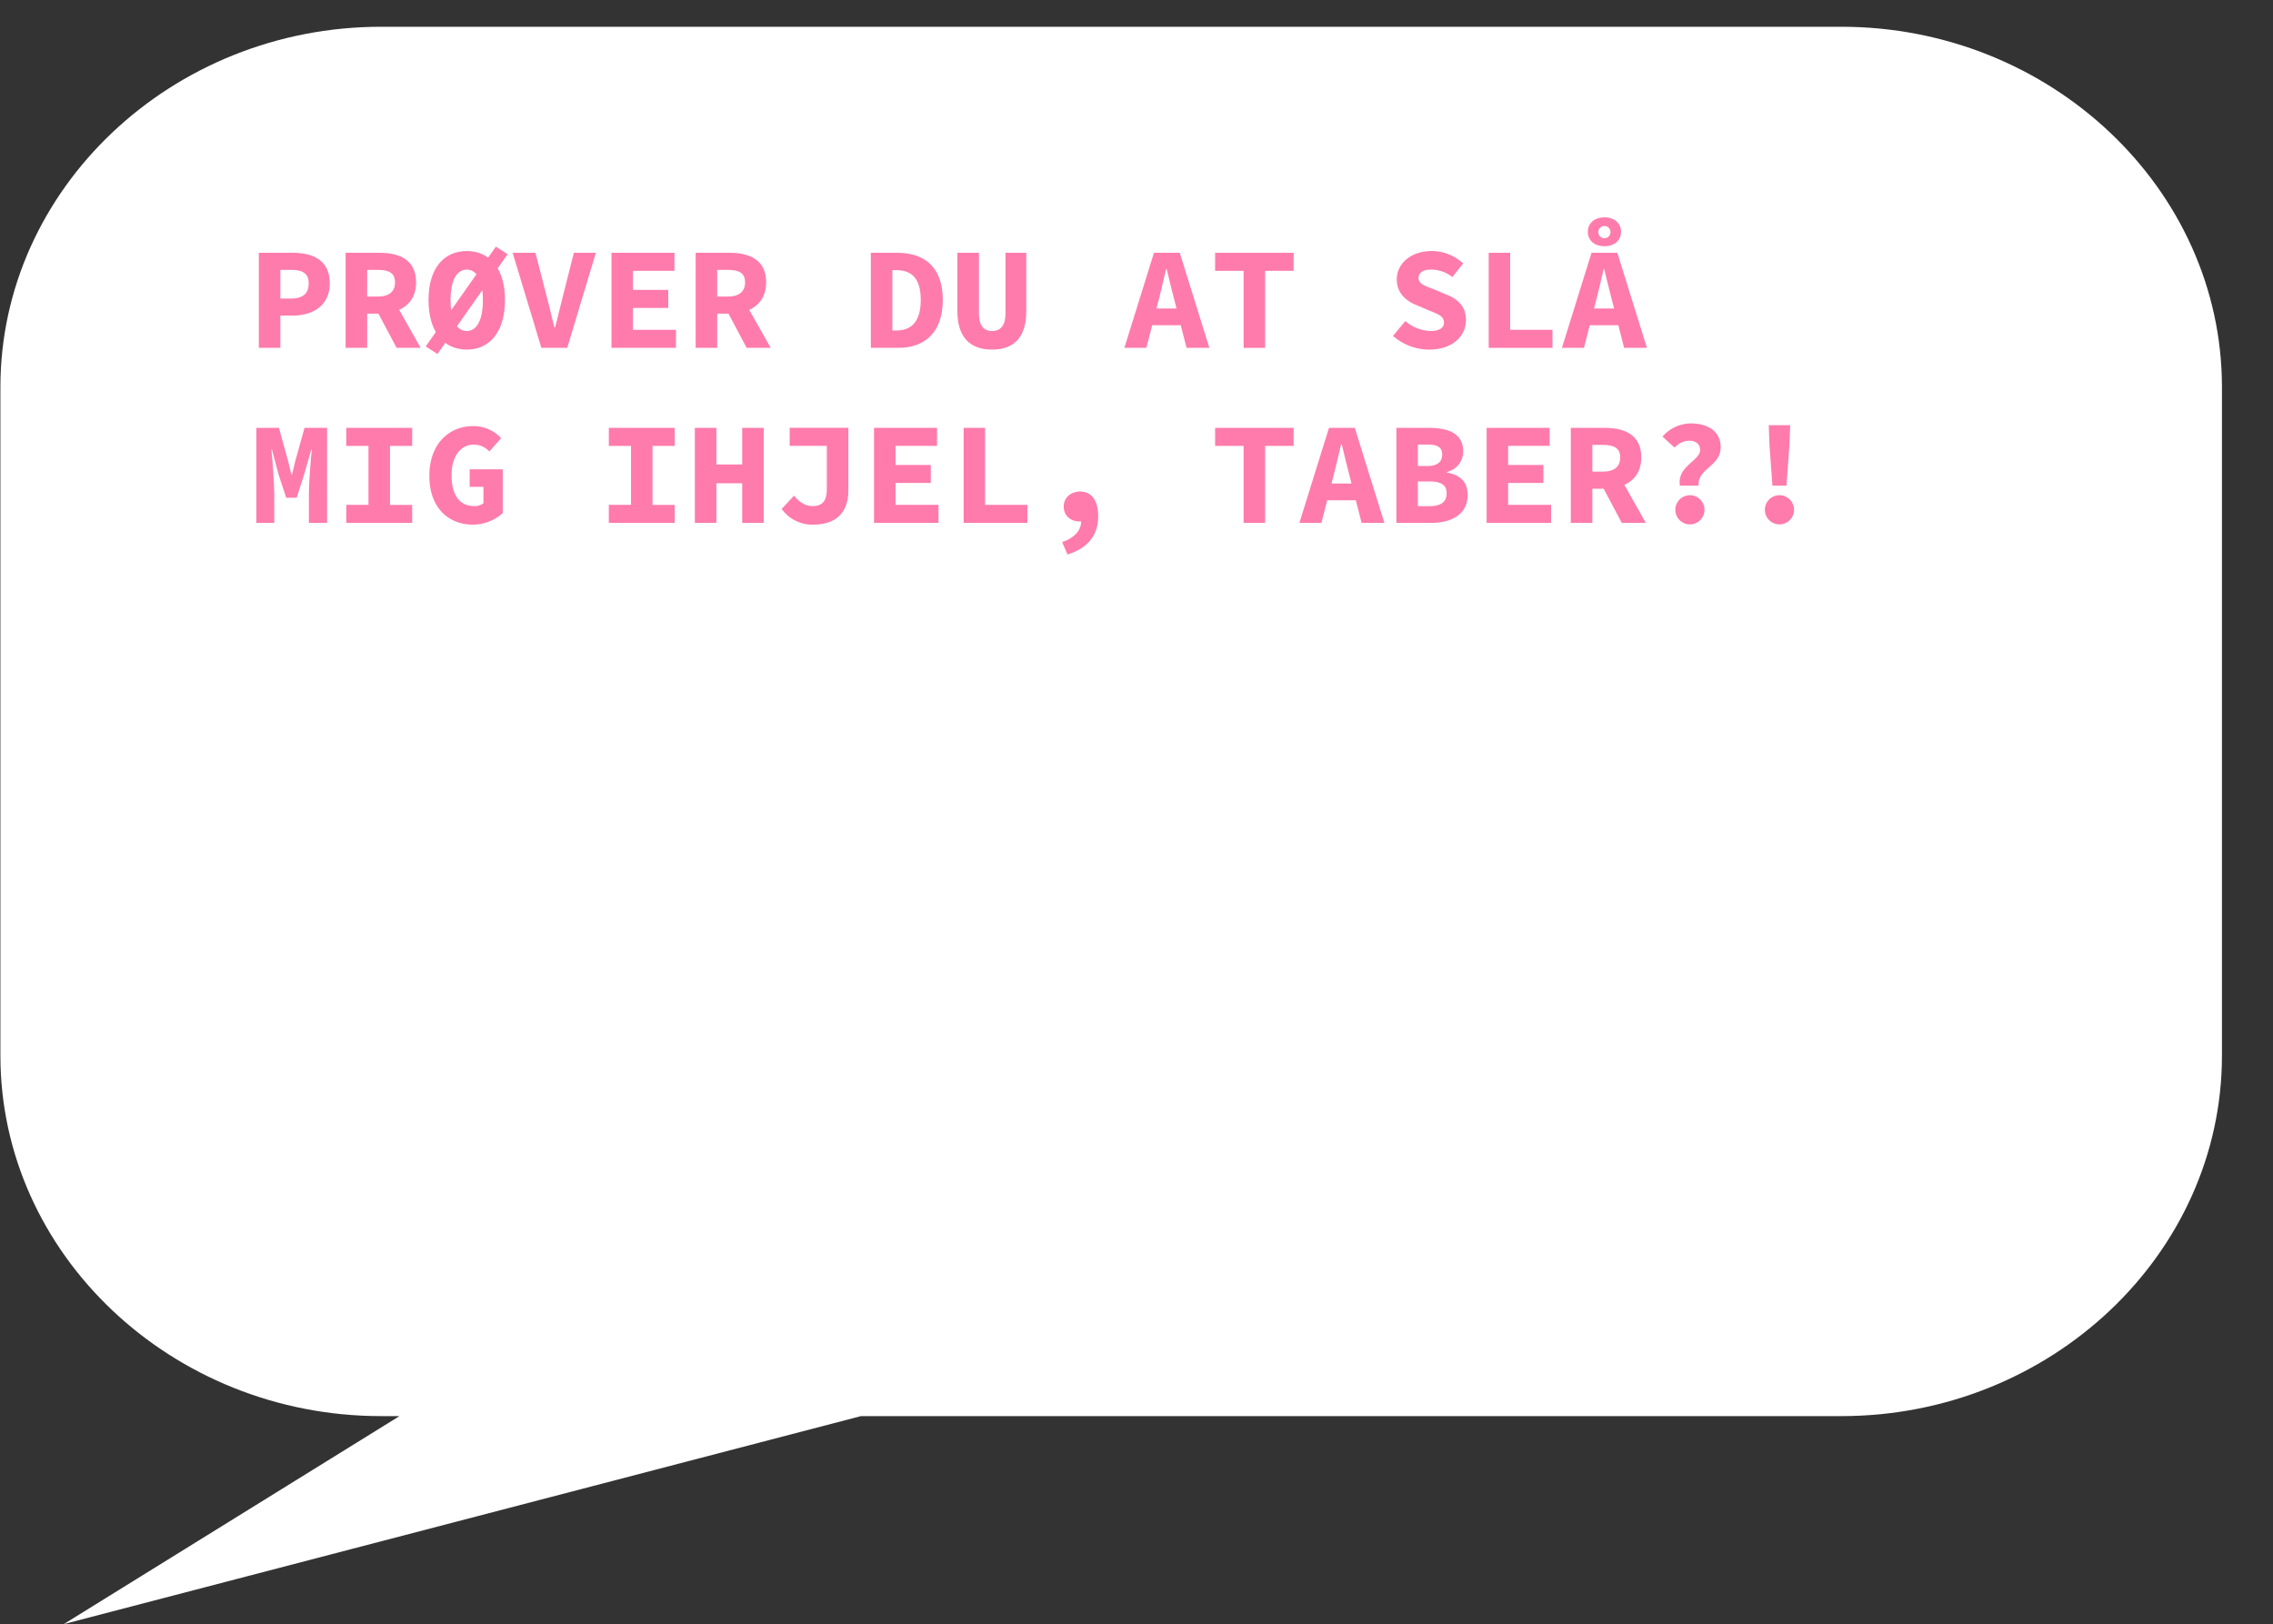 <svg id="Layer_1" data-name="Layer 1" xmlns="http://www.w3.org/2000/svg" width="935" height="668" viewBox="0 0 935 668"><rect x="0" y="0" width="935" height="668" fill="#333333" stroke="none"/><defs><style>.cls-1{fill:#fff;}.cls-2{fill:#ff7bac;}</style></defs><title>game_over</title><path class="cls-1" d="M757.428,11.008H156.738C70.624,11.008.166,77.709.166,159.232v275c0,81.524,70.458,148.225,156.572,148.225h7.594L26.249,668l327.9-85.541H757.428c86.115,0,156.572-66.7,156.572-148.225v-275C914,77.709,843.543,11.008,757.428,11.008Z"/><path class="cls-2" d="M106.475,103.975h13.871c8.483,0,15.315,3.07,15.315,12.575,0,9.206-7.022,13.262-15.315,13.262h-5.022v13.261h-8.849Zm13.357,18.813c4.849,0,7.152-2.174,7.152-6.238,0-4.081-2.493-5.552-7.152-5.552h-4.508v11.79Z"/><path class="cls-2" d="M142.164,103.975h13.9c8.283,0,15.1,2.879,15.1,12.181,0,8.986-6.815,12.852-15.1,12.852H151.03v14.065h-8.866Zm13.181,18.009c4.648,0,7.142-2,7.142-5.828,0-3.861-2.494-5.158-7.142-5.158H151.03v10.986Zm5.218-.978,12.476,22.067h-9.9l-8.7-16.4Z"/><path class="cls-2" d="M203.978,101.449l4.831,3.112L179.951,145.6l-4.832-3.114Zm-27.707,21.895c0-13.066,6.414-20.09,15.726-20.09s15.726,7.024,15.726,20.09c0,13.376-6.413,20.449-15.726,20.449S176.271,136.72,176.271,123.344Zm22.379,0c0-8.125-2.575-12.446-6.653-12.446s-6.652,4.321-6.652,12.446c0,8.434,2.574,12.806,6.652,12.806S198.65,131.778,198.65,123.344Z"/><path class="cls-2" d="M210.872,103.975h9.382l4.7,18.209c1.164,4.273,1.95,8.226,3.131,12.526h.24c1.18-4.3,2.027-8.253,3.13-12.526l4.611-18.209h9.057l-11.787,39.1H222.692Z"/><path class="cls-2" d="M251.537,103.975h25.917v7.42H260.387v7.84h14.5v7.42h-14.5v9h17.668v7.42H251.537Z"/><path class="cls-2" d="M286.16,103.975h13.9c8.282,0,15.1,2.879,15.1,12.181,0,8.986-6.815,12.852-15.1,12.852h-5.036v14.065H286.16Zm13.181,18.009c4.648,0,7.142-2,7.142-5.828,0-3.861-2.494-5.158-7.142-5.158h-4.315v10.986Zm5.219-.978,12.475,22.067h-9.9l-8.7-16.4Z"/><path class="cls-2" d="M358.218,103.975h10.8c11.342,0,18.8,5.937,18.8,19.369,0,13.449-7.459,19.729-18.3,19.729h-11.3Zm10.311,31.971c6.083,0,10.22-3.249,10.22-12.6,0-9.337-4.137-12.242-10.22-12.242h-1.463v24.844Z"/><path class="cls-2" d="M393.823,128.021V103.975h8.865V128.92c0,4.68,1.722,7.23,5.407,7.23,3.7,0,5.526-2.55,5.526-7.23V103.975h8.539v24.046c0,10.154-4.567,15.772-14.065,15.772C398.58,143.793,393.823,138.175,393.823,128.021Z"/><path class="cls-2" d="M474.686,103.975h10.608l12.177,39.1h-9.382l-5.049-19.794c-.99-3.9-2.181-8.484-3.12-12.611h-.24c-.957,4.127-2.044,8.707-3.034,12.611l-5.082,19.794h-9.056Zm-4.12,22.906h18.709v6.893H470.566Z"/><path class="cls-2" d="M511.563,111.4h-11.72v-7.42h32.291v7.42H520.413v31.678h-8.85Z"/><path class="cls-2" d="M573.012,138.146l5.077-6.077a16.725,16.725,0,0,0,10.394,4.081c3.755,0,5.49-1.455,5.49-3.366,0-2.815-2.325-3.5-6.025-5.046l-5.094-2.173c-4.332-1.646-8.286-4.969-8.286-10.659,0-6.476,5.833-11.652,14.328-11.652a18.945,18.945,0,0,1,12.986,5.12l-4.458,5.577a14.033,14.033,0,0,0-9.011-3.053c-2.914,0-4.892,1.207-4.892,3.492,0,2.351,2.621,3.212,6.371,4.618l4.783,2.027c5.12,1.92,8.353,5.113,8.353,10.629,0,6.5-5.453,12.129-15.132,12.129A22.522,22.522,0,0,1,573.012,138.146Z"/><path class="cls-2" d="M612.381,103.975h8.833v31.678h17.4v7.42H612.381Z"/><path class="cls-2" d="M654.681,103.975h10.608l12.177,39.1h-9.382l-5.049-19.794c-.99-3.9-2.181-8.484-3.12-12.611h-.24c-.957,4.127-2.044,8.707-3.034,12.611l-5.081,19.794H642.5Zm-4.119,22.906h18.709v6.893H650.562Zm2.607-31.535c0-3.6,2.763-5.936,6.815-5.936,4.037,0,6.816,2.332,6.816,5.936,0,3.586-2.779,5.919-6.816,5.919C655.932,101.265,653.169,98.932,653.169,95.346Zm9.312,0a2.508,2.508,0,1,0-2.5,2.633A2.486,2.486,0,0,0,662.481,95.346Z"/><path class="cls-2" d="M105.454,175.975h9.28l3.831,13.855,1.314,5.408h.24l1.3-5.408,3.849-13.855h9.28v39.1h-7.484v-12.1c0-4.4.773-13.937,1.186-18.162h-.18l-3,10.493-3.043,9.42h-4.292l-3.095-9.42-2.8-10.493h-.206c.446,4.225,1.185,13.758,1.185,18.162v12.1h-7.363Z"/><path class="cls-2" d="M142.443,207.653h9.13V183.4h-9.13v-7.42h27.11v7.42h-9.13v24.258h9.13v7.42h-27.11Z"/><path class="cls-2" d="M176.615,195.74c0-13.065,7.952-20.486,18.109-20.486a15.507,15.507,0,0,1,11.422,4.974l-4.871,5.473a8.452,8.452,0,0,0-6.551-2.8c-5.129,0-8.976,4.717-8.976,12.549,0,8.038,3.167,12.7,9.332,12.7A5.98,5.98,0,0,0,198.873,207v-6.754h-5.679v-7.213H206.8v18.032a18.733,18.733,0,0,1-12.236,4.732C184.577,215.793,176.615,208.926,176.615,195.74Z"/><path class="cls-2" d="M250.44,207.653h9.13V183.4h-9.13v-7.42h27.11v7.42h-9.13v24.258h9.13v7.42H250.44Z"/><path class="cls-2" d="M285.826,175.975h8.865v15.054H305.3V175.975h8.866v39.1H305.3V198.758H294.691v16.315h-8.865Z"/><path class="cls-2" d="M321.538,209.34l5.085-5.485c2.236,2.788,4.881,4.3,7.464,4.3,3.978,0,6.022-1.738,6.022-7.091V183.378h-15.27v-7.42h24.136v25.823c0,7.666-3.776,14.012-14.6,14.012A15.561,15.561,0,0,1,321.538,209.34Z"/><path class="cls-2" d="M359.534,175.975h25.917v7.42H368.384v7.84h14.5v7.42h-14.5v9h17.668v7.42H359.534Z"/><path class="cls-2" d="M396.387,175.975h8.833v31.678h17.4v7.42H396.387Z"/><path class="cls-2" d="M436.929,222.958c5.315-1.89,7.879-4.913,7.775-8.725l-.3-7.165,3.62,6.039a6.037,6.037,0,0,1-3.965,1.379c-3.4,0-6.5-2.191-6.5-6.144,0-3.719,3-6.161,6.748-6.161,4.881,0,7.433,3.848,7.433,10.276,0,7.627-4.348,13.109-12.637,15.612Z"/><path class="cls-2" d="M511.563,183.4h-11.72v-7.42h32.291v7.42H520.413v31.678h-8.85Z"/><path class="cls-2" d="M546.684,175.975h10.608l12.177,39.1h-9.382l-5.049-19.794c-.99-3.9-2.181-8.484-3.12-12.611h-.24c-.957,4.127-2.044,8.707-3.034,12.611l-5.082,19.794h-9.056Zm-4.12,22.906h18.709v6.893H542.564Z"/><path class="cls-2" d="M574.412,175.975h13.15c8.127,0,14.323,2.223,14.323,9.685a8.6,8.6,0,0,1-6.684,8.45v.241c5.587,1.03,8.514,3.976,8.514,9.2,0,7.956-6.519,11.519-15.035,11.519H574.412Zm12.743,15.693c4.3,0,6.087-1.814,6.087-4.765,0-2.918-1.908-4.045-6.019-4.045h-3.979v8.81Zm.8,16.521c4.815,0,7.113-1.744,7.113-5.308,0-3.432-2.248-4.849-7.113-4.849h-4.715v10.157Z"/><path class="cls-2" d="M611.527,175.975h25.917v7.42H620.377v7.84h14.5v7.42h-14.5v9h17.668v7.42H611.527Z"/><path class="cls-2" d="M646.15,175.975h13.9c8.282,0,15.1,2.879,15.1,12.181,0,8.986-6.815,12.852-15.1,12.852h-5.035v14.065H646.15Zm13.181,18.009c4.648,0,7.143-2,7.143-5.828,0-3.861-2.5-5.158-7.143-5.158h-4.314v10.986Zm5.219-.978,12.475,22.067h-9.9l-8.7-16.4Z"/><path class="cls-2" d="M699.353,185.051c0-2.461-1.934-3.77-4.436-3.77s-4.3,1.148-6.154,2.772l-4.888-4.475a15.549,15.549,0,0,1,11.646-5.424c6.875,0,12.285,3.184,12.285,9.793,0,7.9-9.778,8.887-9.061,15.805h-7.713C689.766,191.752,699.353,189.525,699.353,185.051Zm-10.207,24.635a6,6,0,1,1,12,0,6,6,0,1,1-12,0Z"/><path class="cls-2" d="M725.984,209.686a6,6,0,1,1,12,0,6,6,0,1,1-12,0Zm1.884-26.834-.293-7.977h8.816l-.293,7.977-1.223,16.9h-5.784Z"/></svg>
